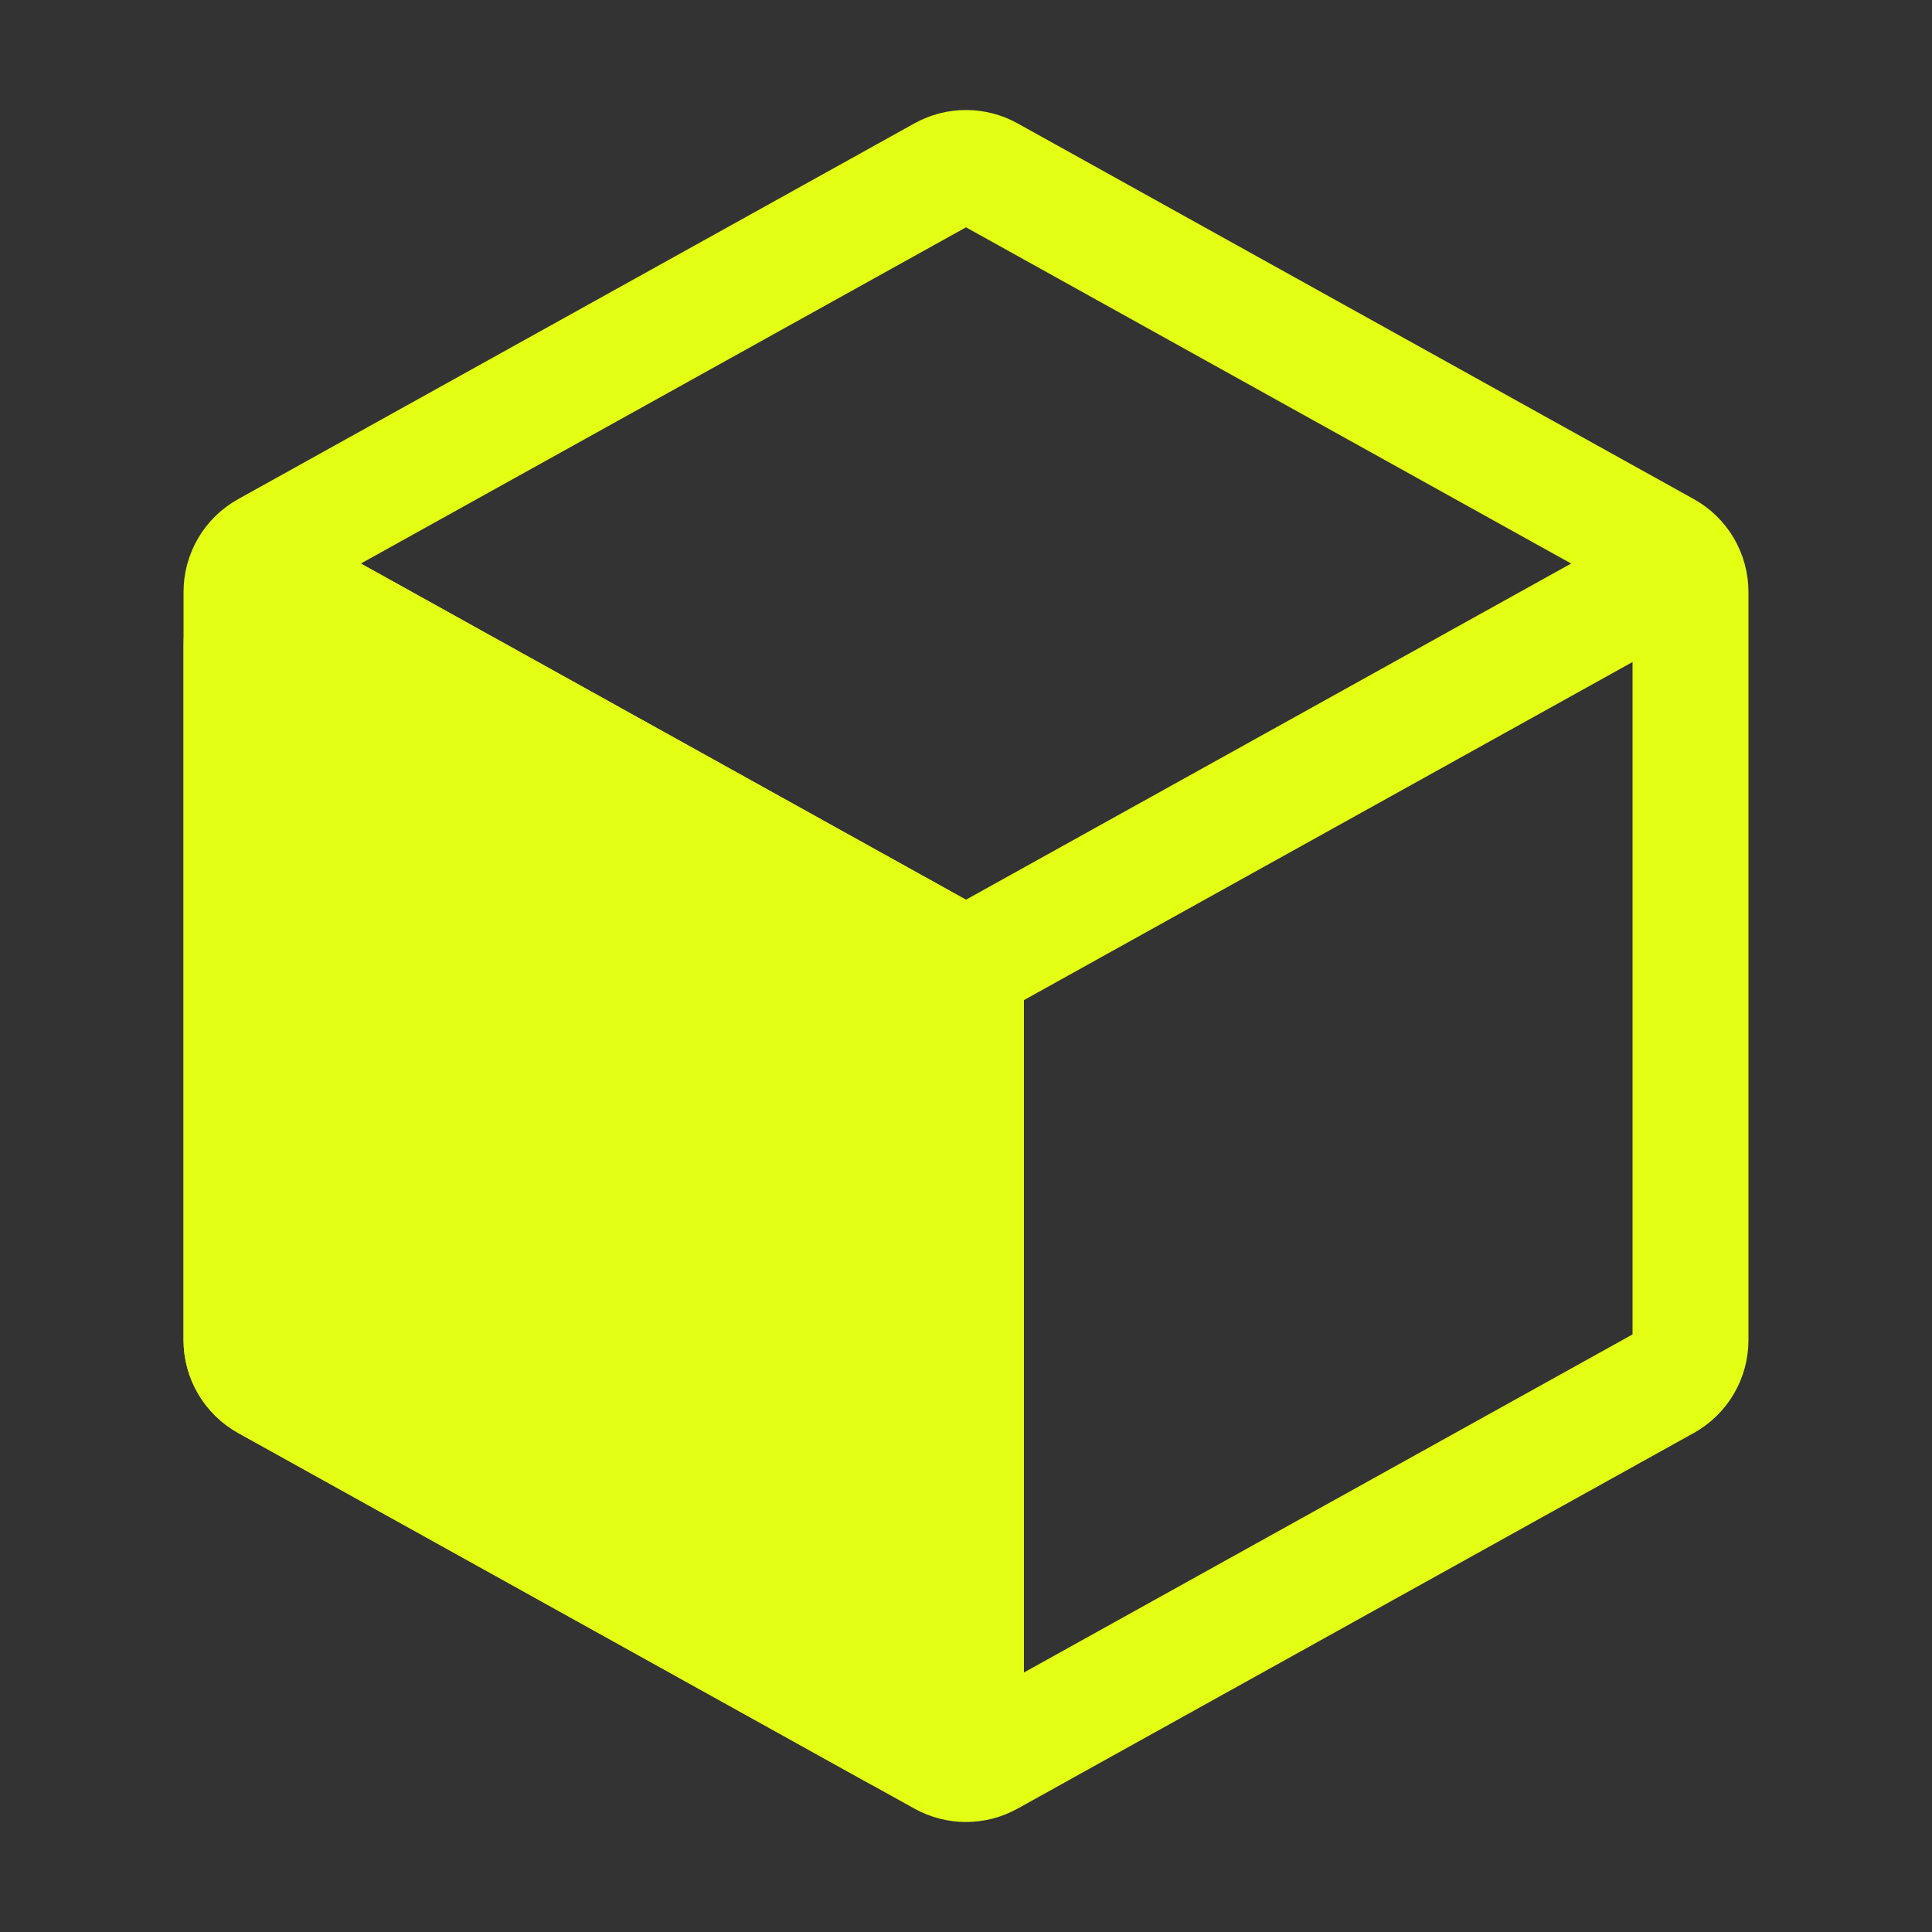 <svg width="50" height="50" viewBox="0 0 50 50" fill="none" xmlns="http://www.w3.org/2000/svg">
<rect x="0" y="0" width="50" height="50" fill="#333333" stroke="none"/>
<path d="M43.75 15.319V34.681C43.75 34.904 43.691 35.124 43.577 35.316C43.464 35.508 43.301 35.667 43.106 35.775L25.606 45.496C25.421 45.599 25.212 45.653 25 45.653C24.788 45.653 24.579 45.599 24.394 45.496L6.894 35.775C6.699 35.667 6.536 35.508 6.423 35.316C6.31 35.124 6.25 34.904 6.25 34.681V15.319C6.25 15.096 6.31 14.877 6.423 14.685C6.536 14.493 6.699 14.335 6.894 14.227L24.394 4.504C24.579 4.401 24.788 4.347 25 4.347C25.212 4.347 25.421 4.401 25.606 4.504L43.106 14.227C43.301 14.335 43.464 14.493 43.577 14.685C43.69 14.877 43.75 15.096 43.75 15.319Z" stroke="#E2FF14" stroke-width="3" stroke-linecap="round" stroke-linejoin="round"/>
<path d="M7.35 15.196L24.391 24.663C24.577 24.766 24.786 24.82 24.999 24.82C25.211 24.82 25.42 24.766 25.606 24.663L42.708 15.163M25 43.75V25" stroke="#E2FF14" stroke-width="3" stroke-linecap="round" stroke-linejoin="round"/>
<path d="M24.356 24.644L8.106 15.615C7.916 15.509 7.701 15.455 7.484 15.458C7.266 15.461 7.053 15.52 6.865 15.631C6.678 15.741 6.522 15.899 6.415 16.088C6.307 16.277 6.25 16.491 6.25 16.708V34.681C6.25 34.904 6.31 35.124 6.423 35.316C6.536 35.508 6.699 35.667 6.894 35.775L23.144 44.802C23.334 44.908 23.549 44.962 23.766 44.959C23.984 44.956 24.197 44.896 24.385 44.786C24.572 44.675 24.727 44.518 24.835 44.329C24.943 44.14 25 43.926 25 43.708V25.735C25 25.513 24.94 25.294 24.827 25.102C24.713 24.91 24.551 24.752 24.356 24.644Z" fill="#E2FF14" stroke="#E2FF14" stroke-width="3" stroke-linejoin="round"/>
</svg>

